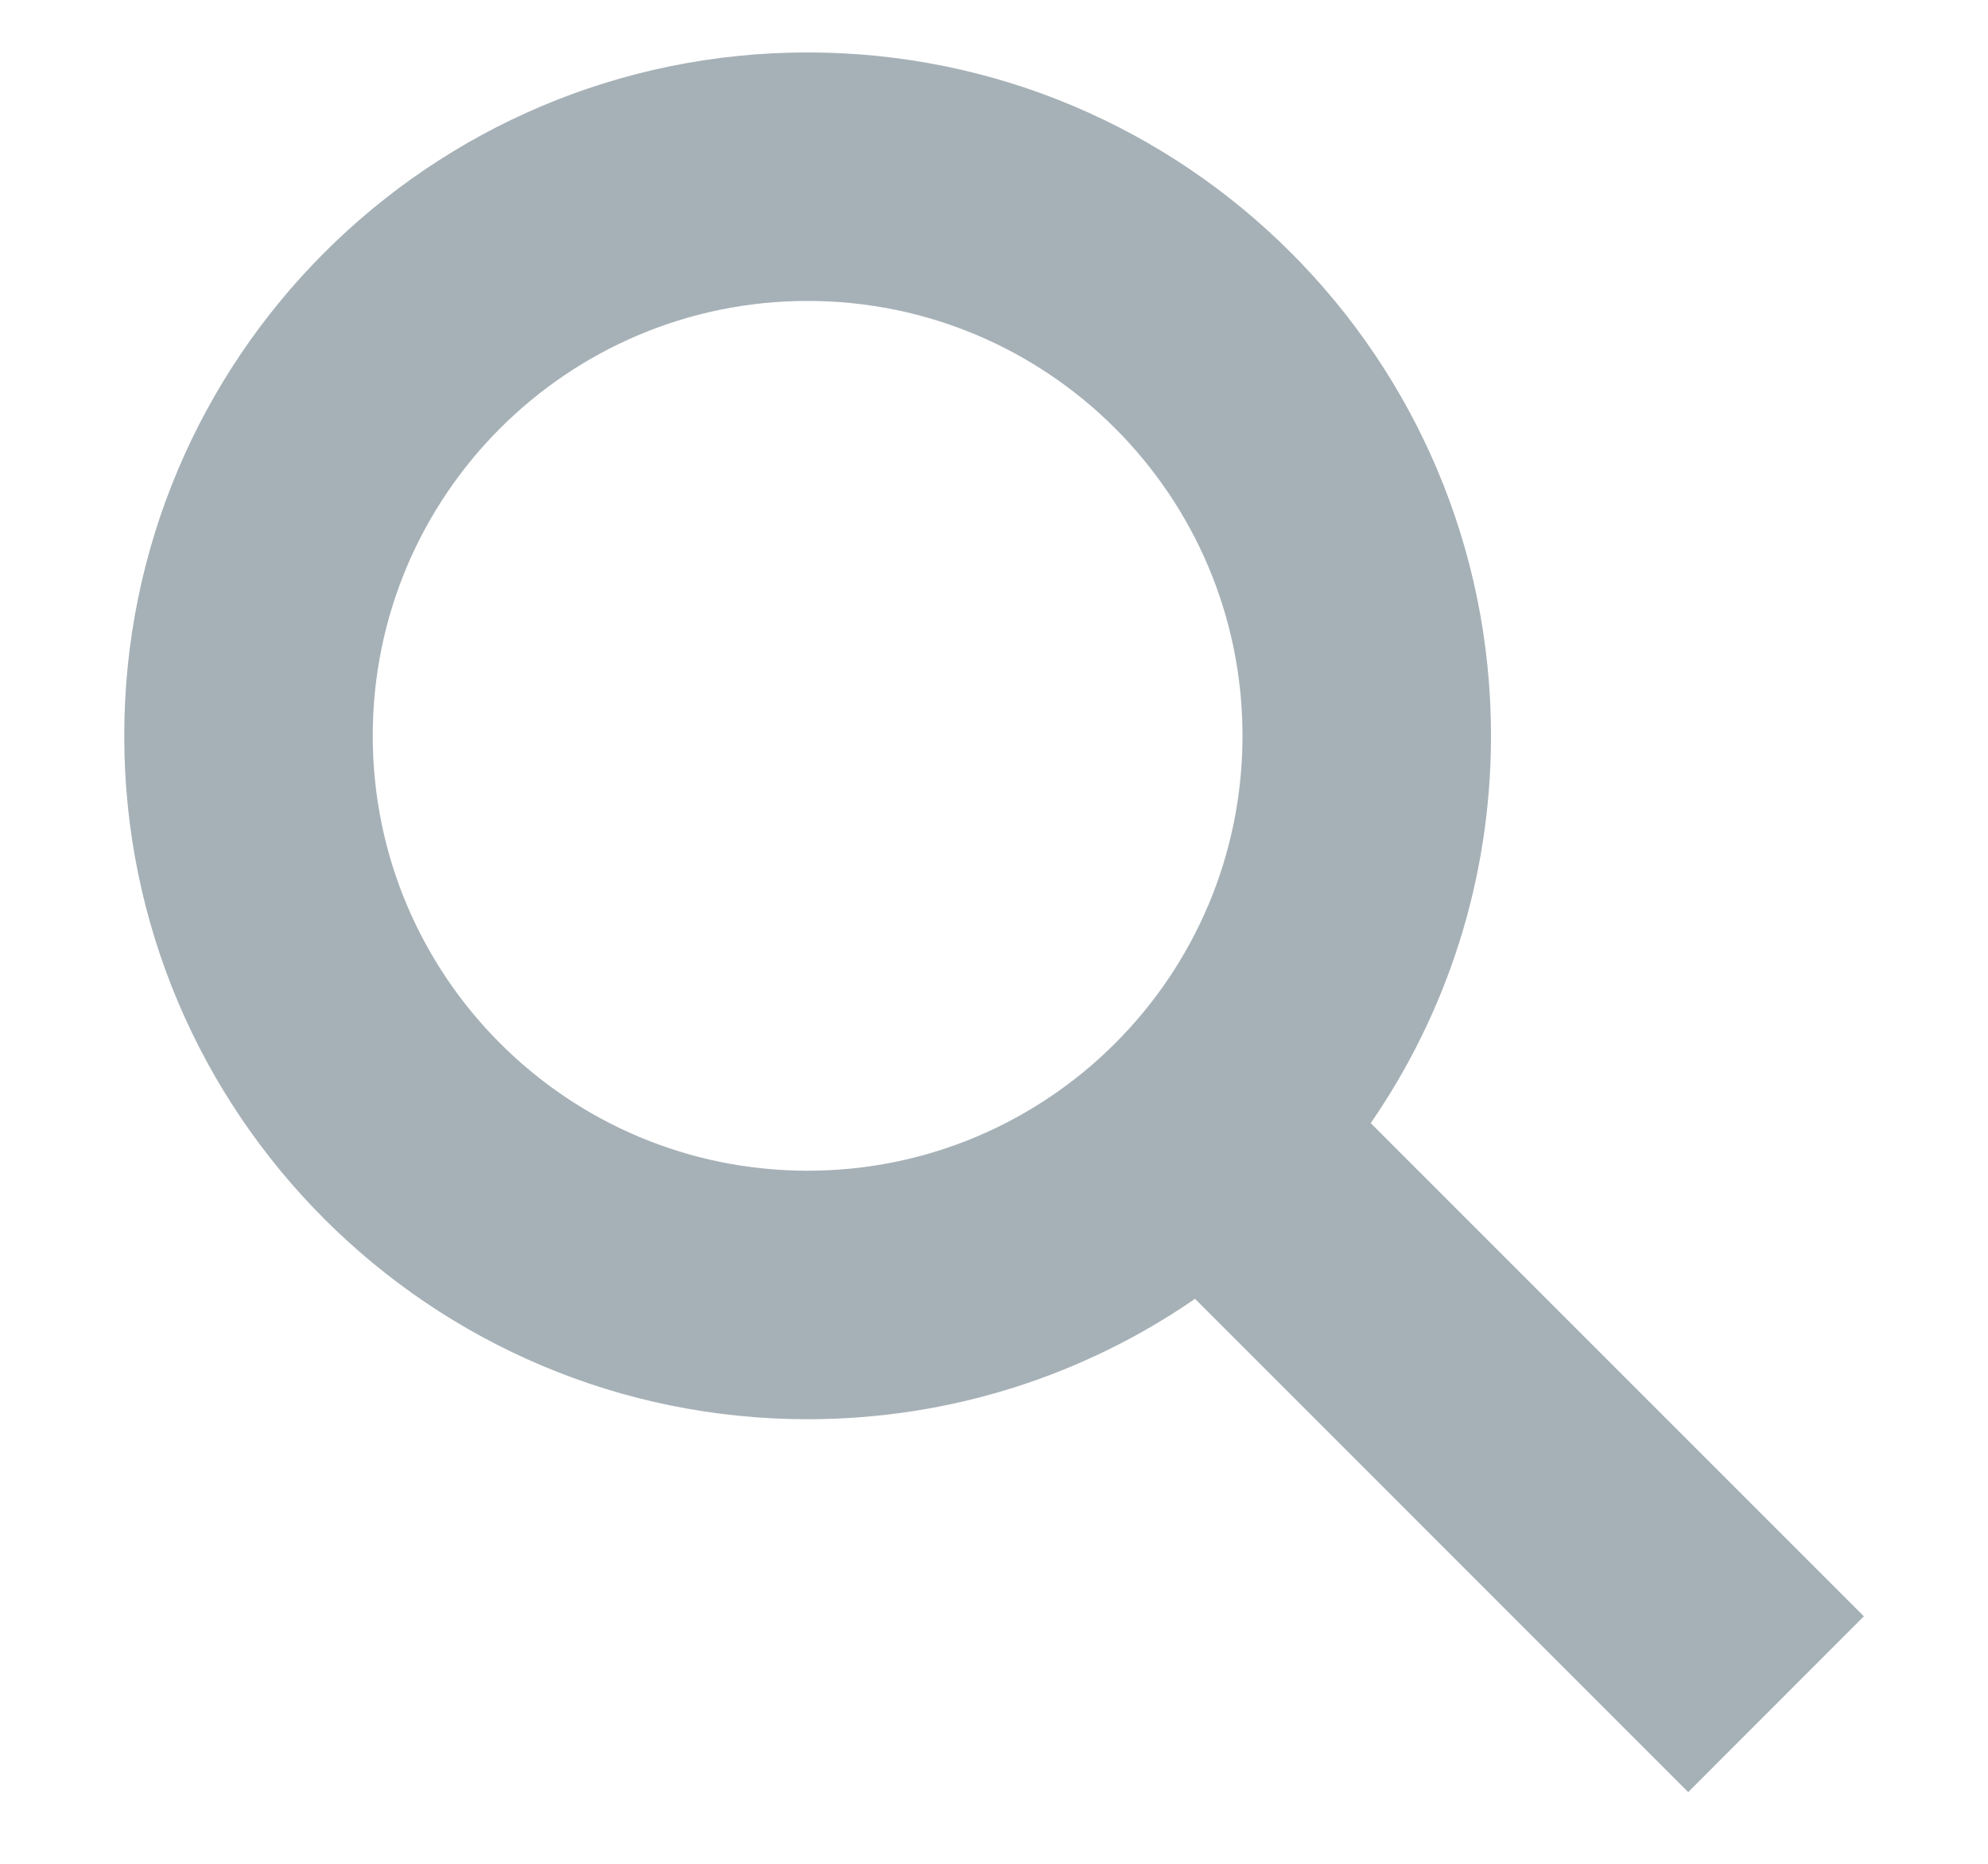 <svg width="16" height="15" viewBox="0 0 16 15" fill="none" xmlns="http://www.w3.org/2000/svg">
<g clip-path="url(#clip0_506_2585)">
<path fill-rule="evenodd" clip-rule="evenodd" d="M9.618 10.453C8.732 11.064 7.658 11.422 6.5 11.422C3.462 11.422 1 8.959 1 5.922C1 2.884 3.462 0.422 6.5 0.422C9.538 0.422 12 2.884 12 5.922C12 7.079 11.643 8.153 11.032 9.039L15.001 13.008L13.587 14.423L9.618 10.453ZM10 5.922C10 7.855 8.433 9.422 6.5 9.422C4.567 9.422 3 7.855 3 5.922C3 3.989 4.567 2.422 6.5 2.422C8.433 2.422 10 3.989 10 5.922Z" fill="#002033" fill-opacity="0.35"/>
</g>
<defs>
<clipPath id="clip0_506_2585">
<rect width="16" height="14.514" fill="white" transform="translate(0 0.422)"/>
</clipPath>
</defs>
</svg>

